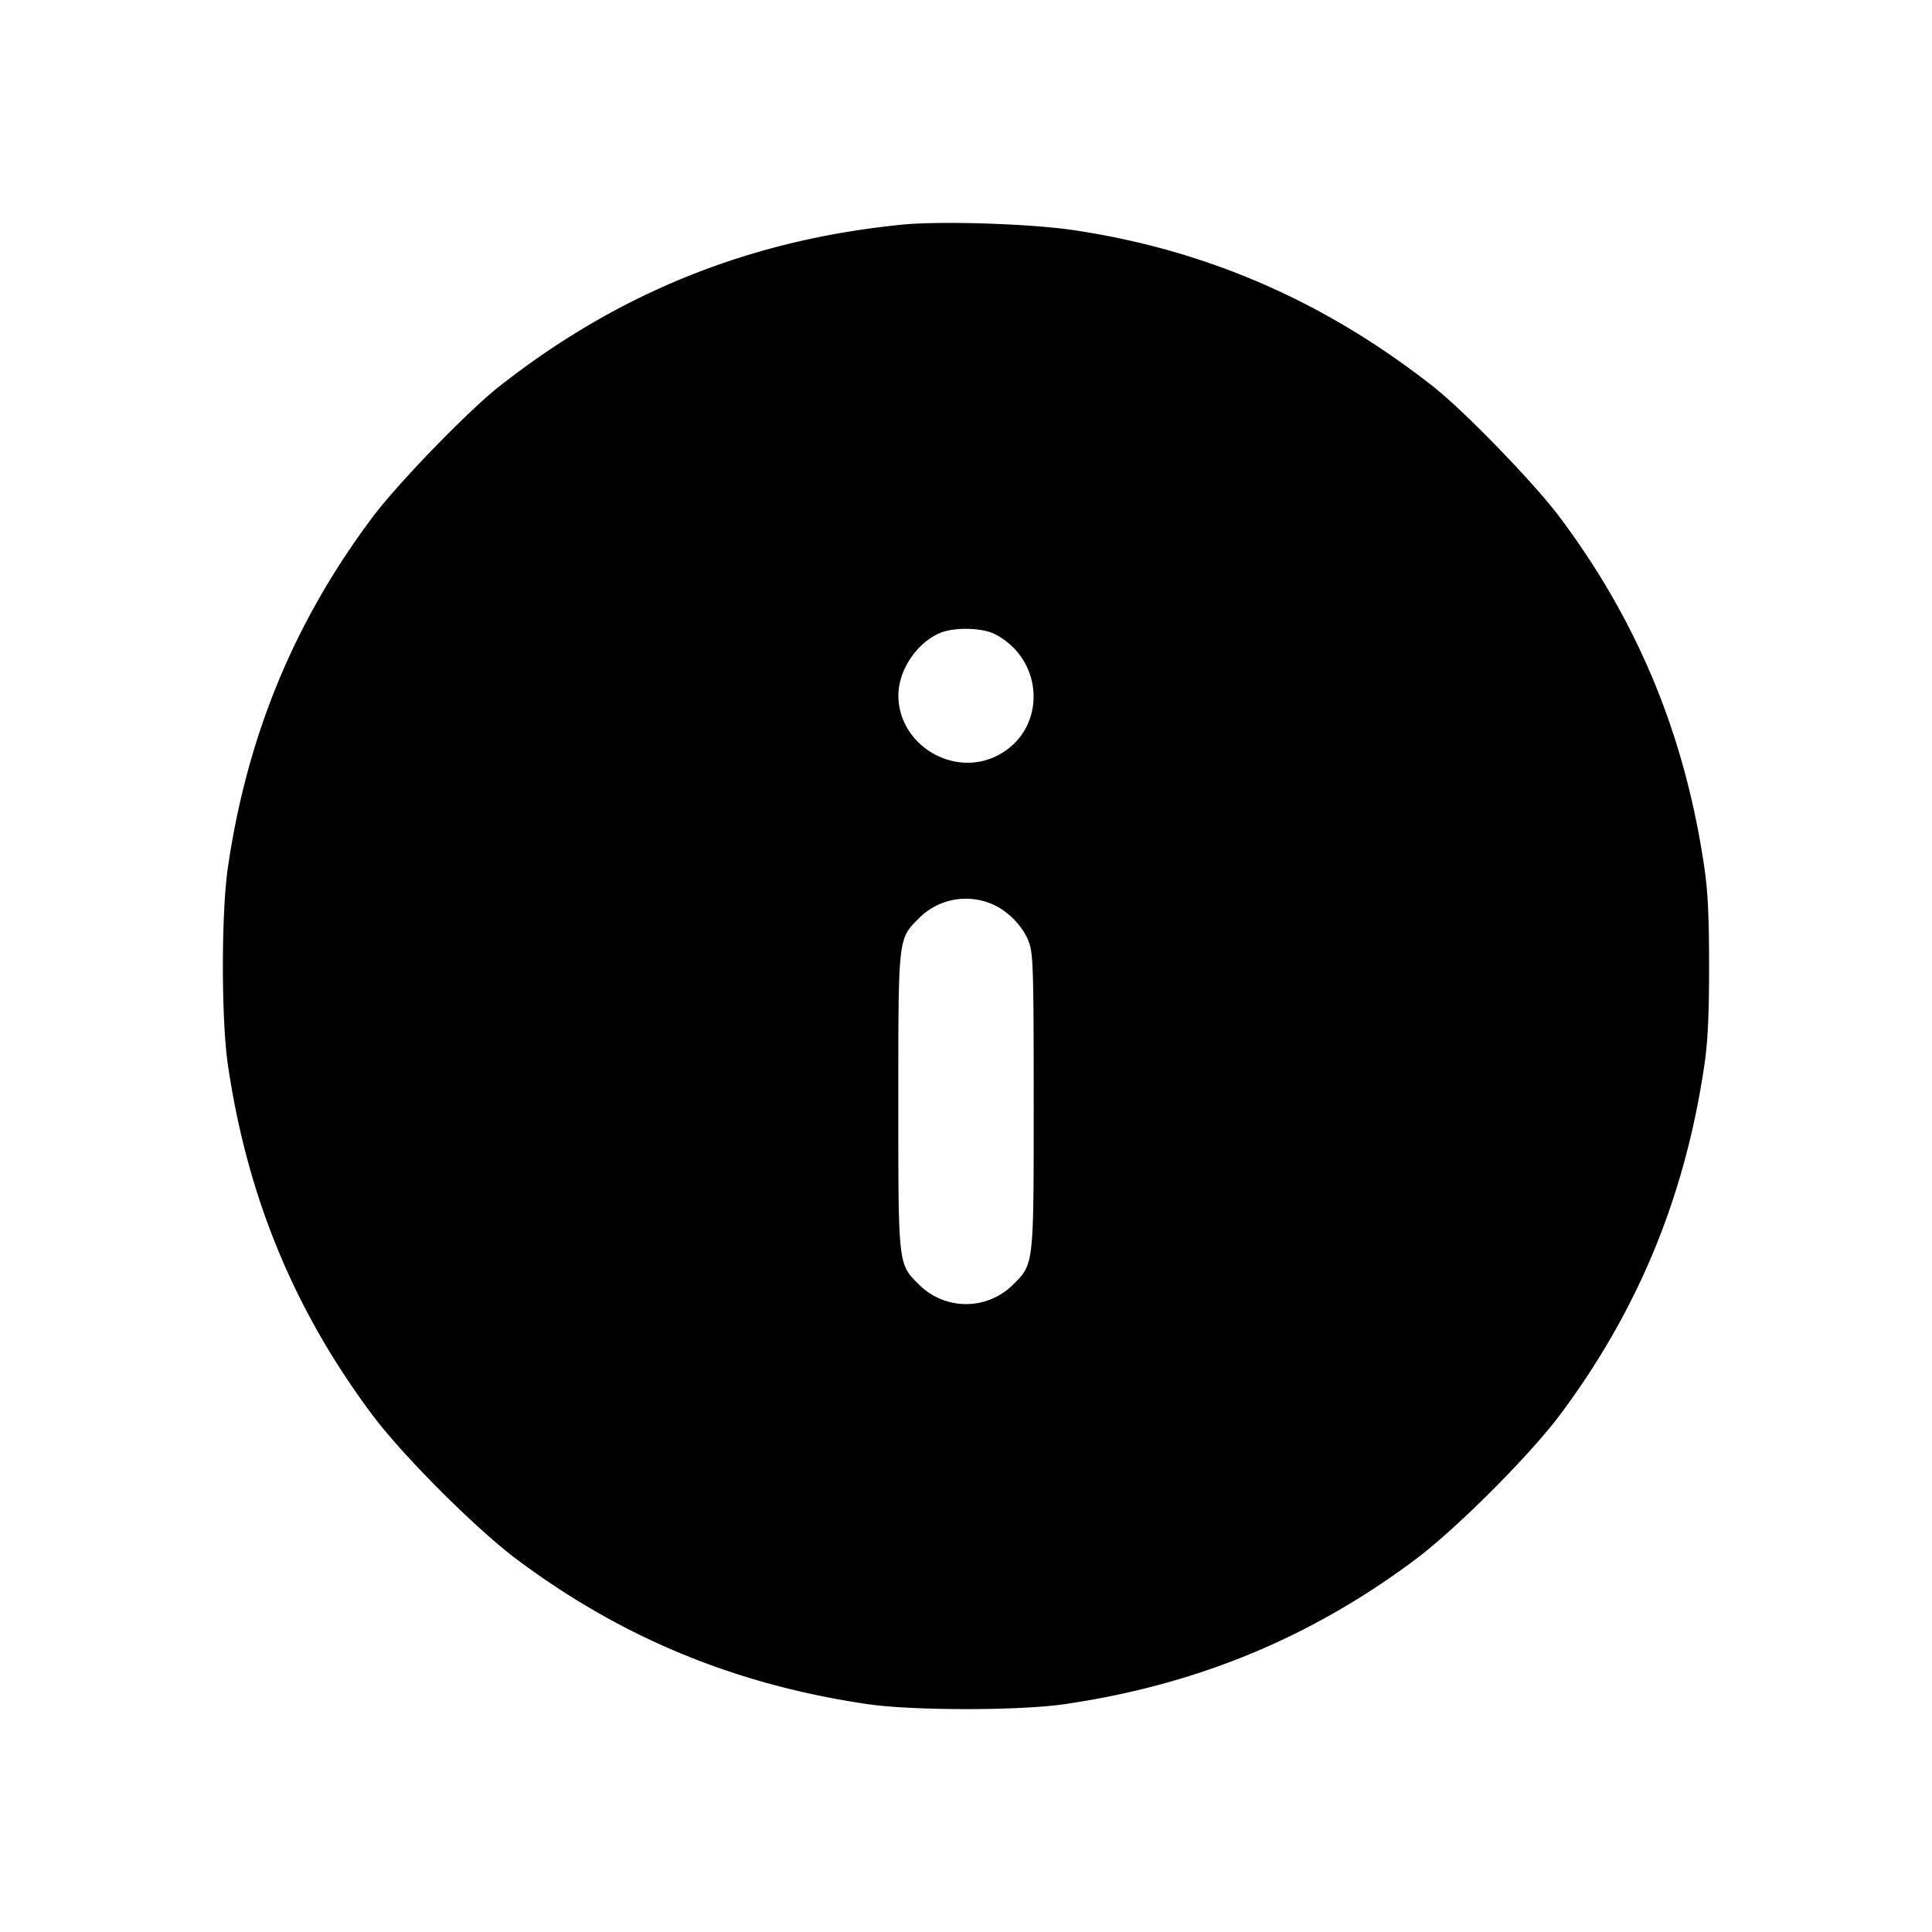 <svg xmlns="http://www.w3.org/2000/svg" width="26" height="26" fill="currentColor" class="sym sym-info-circle-solid" viewBox="0 0 26 26">
  <path fill-rule="evenodd" d="M12.154 3.022c-2.047.2-3.827.912-5.436 2.179-.42.33-1.362 1.302-1.704 1.758-1.053 1.405-1.687 2.938-1.947 4.714-.09.611-.09 2.046 0 2.658.26 1.774.893 3.306 1.947 4.714.414.552 1.39 1.528 1.943 1.942 1.408 1.053 2.94 1.685 4.715 1.946.612.09 2.048.09 2.66 0 1.775-.26 3.307-.893 4.715-1.946.552-.414 1.528-1.39 1.943-1.942 1.053-1.408 1.686-2.94 1.947-4.714.047-.324.063-.667.063-1.33 0-.662-.016-1.004-.064-1.328-.26-1.776-.894-3.31-1.947-4.714-.341-.456-1.283-1.428-1.703-1.758-1.455-1.144-3.052-1.84-4.845-2.105-.577-.085-1.77-.124-2.288-.074m1.236 5.512c.678.35.698 1.293.035 1.633-.593.305-1.334-.144-1.334-.808 0-.35.262-.73.585-.85.195-.071.552-.059.714.025m-.079 3.617c.23.08.462.31.541.54.053.156.06.408.06 2.132 0 2.21.003 2.184-.272 2.459a.895.895 0 0 1-1.277 0c-.276-.275-.273-.25-.273-2.46s-.003-2.183.273-2.46a.89.89 0 0 1 .954-.209z"/>
</svg>